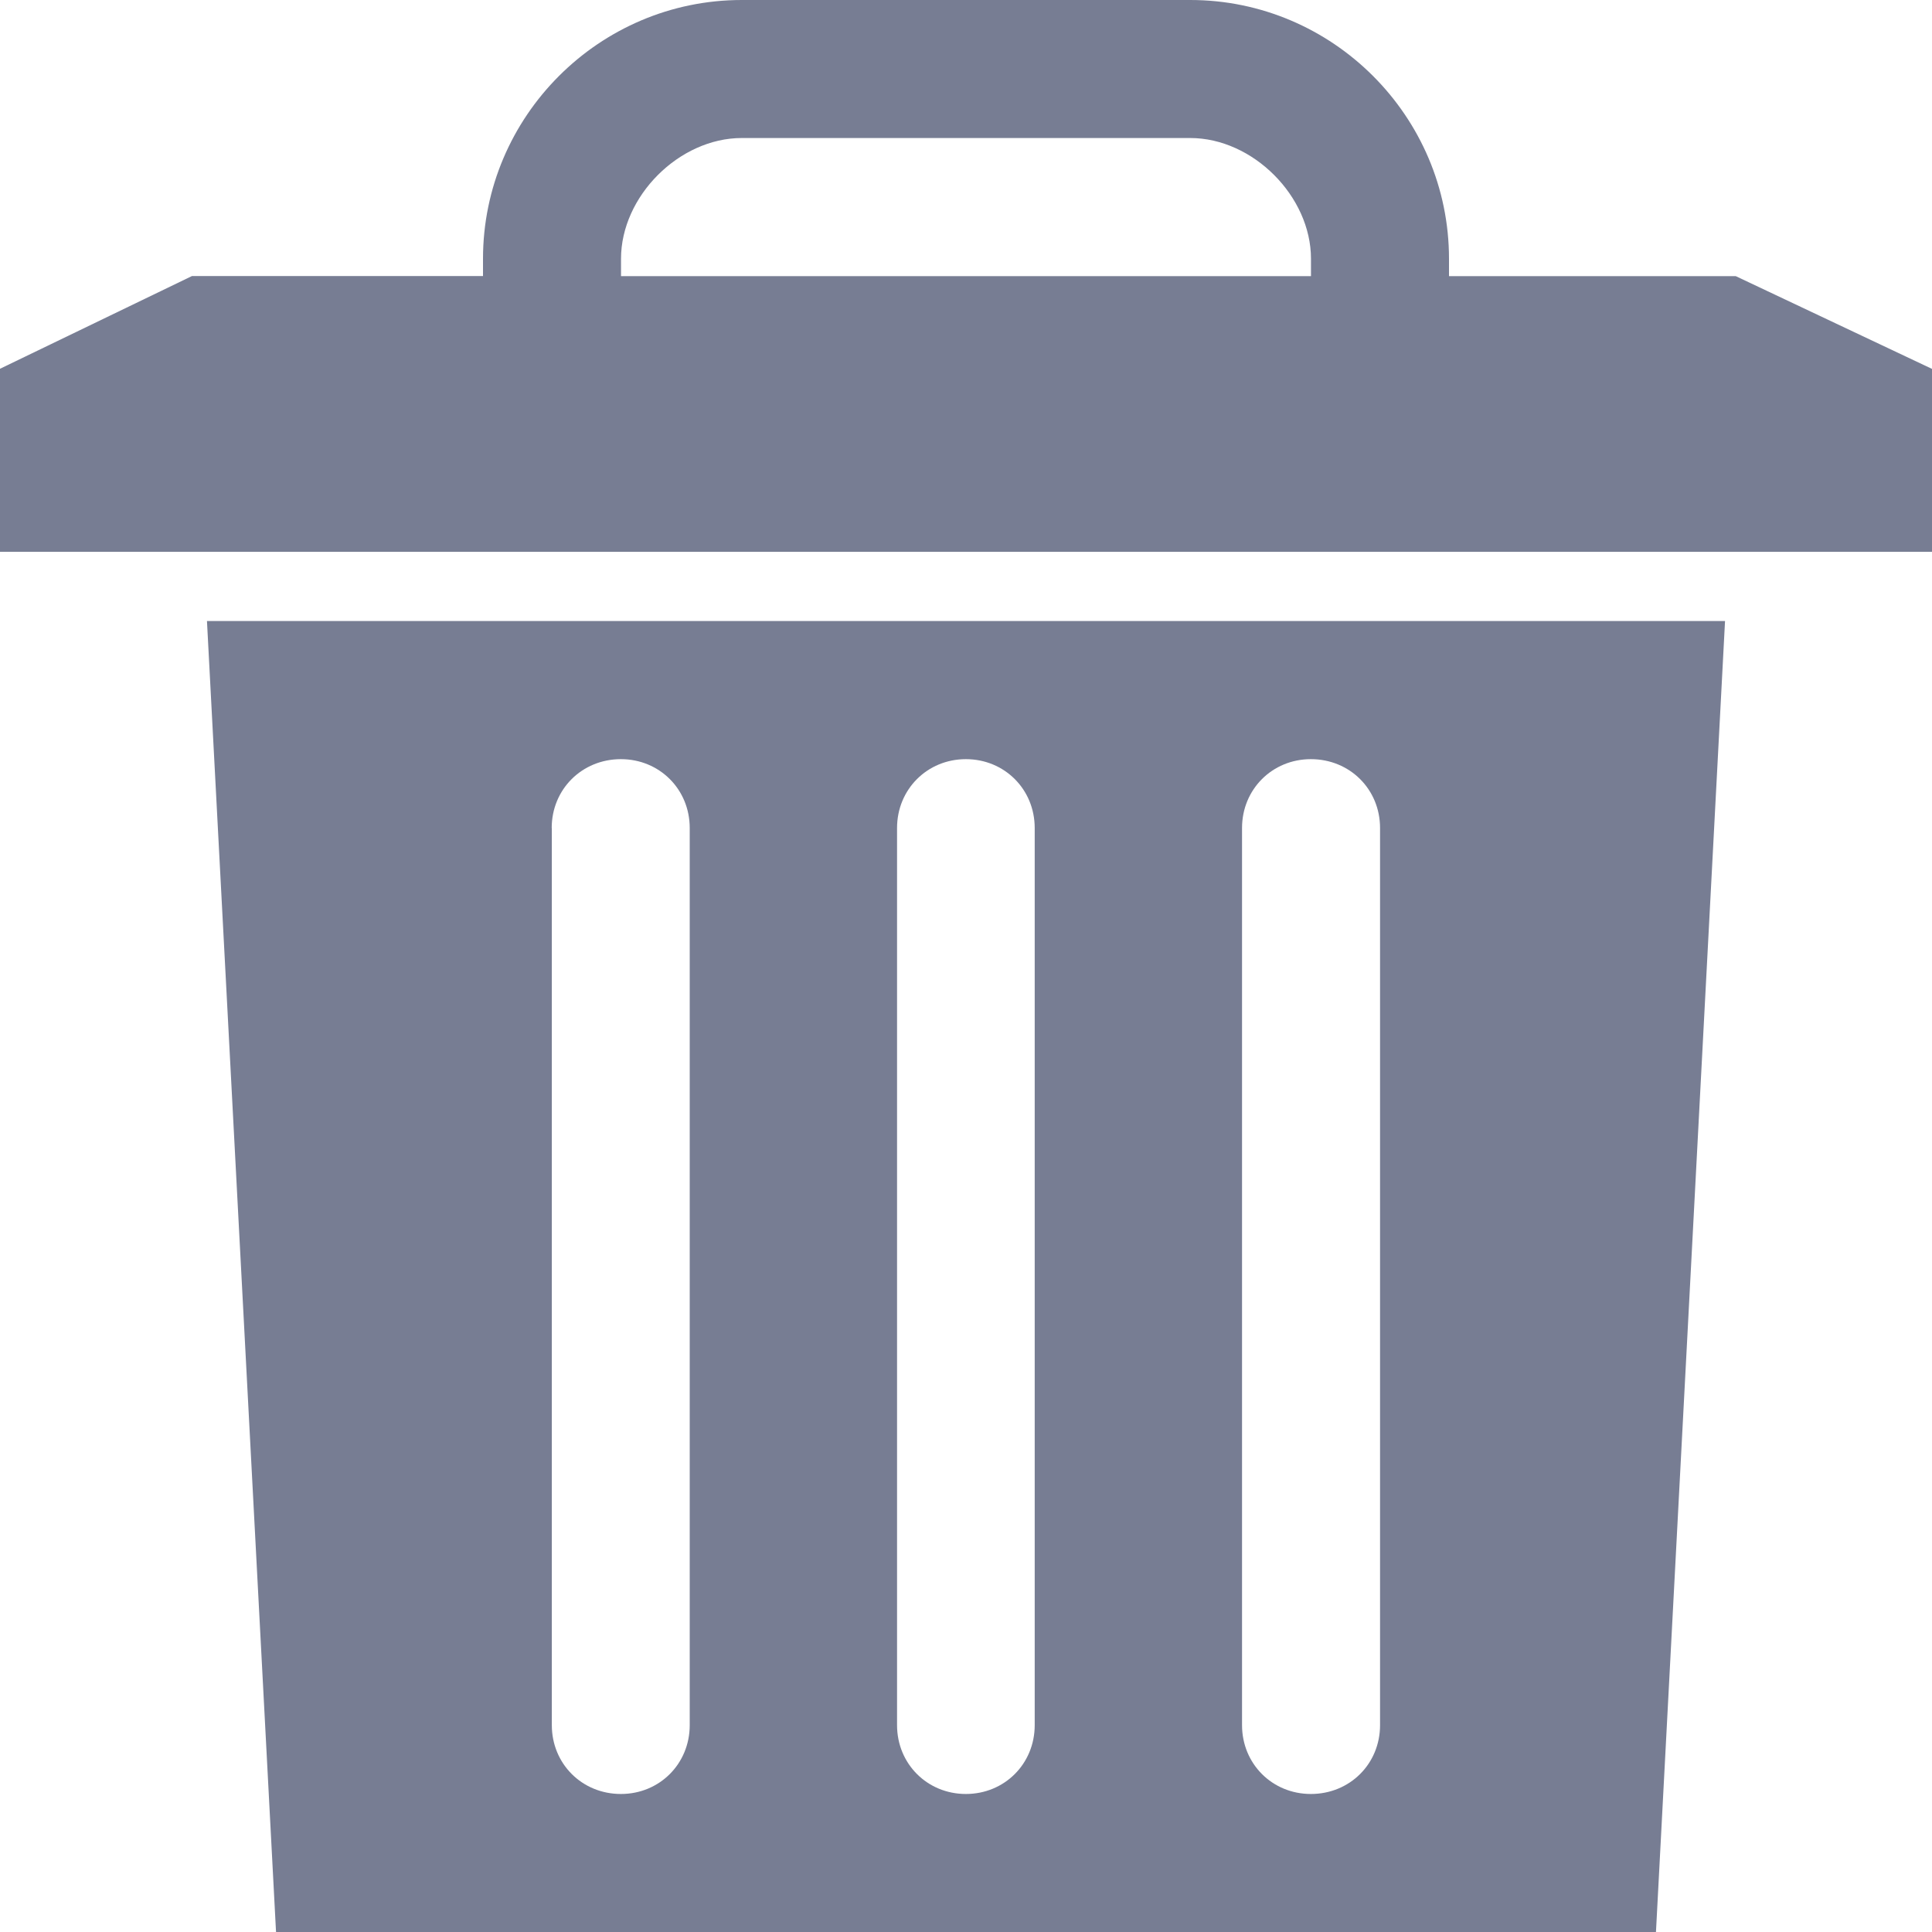 <svg width="16" height="16" viewBox="0 0 16 16" xmlns="http://www.w3.org/2000/svg"><title>trash</title><path d="M2.286 16h11.428l.572-10.857H1.714L2.286 16zm8-9.143c0-.32.25-.57.57-.57.323 0 .573.25.573.57v7.43c0 .32-.25.57-.573.57-.32 0-.57-.25-.57-.57v-7.43zm-2.857 0c0-.32.25-.57.57-.57.32 0 .57.25.57.57v7.43c0 .32-.25.57-.57.57-.32 0-.57-.25-.57-.57v-7.43zm-2.86 0c0-.32.25-.57.573-.57.32 0 .57.25.57.57v7.43c0 .32-.25.57-.57.57-.322 0-.572-.25-.572-.57v-7.43zm9.805-4.57H12v-.144C12 .963 11.036 0 9.857 0H6.143C4.963 0 4 .964 4 2.143v.143H1.59L0 3.054V4.57h16V3.055l-1.625-.768zm-3.518 0H5.143v-.144c0-.518.482-1 1-1h3.714c.518 0 1 .482 1 1v.143z" fill="#777D93"/></svg>